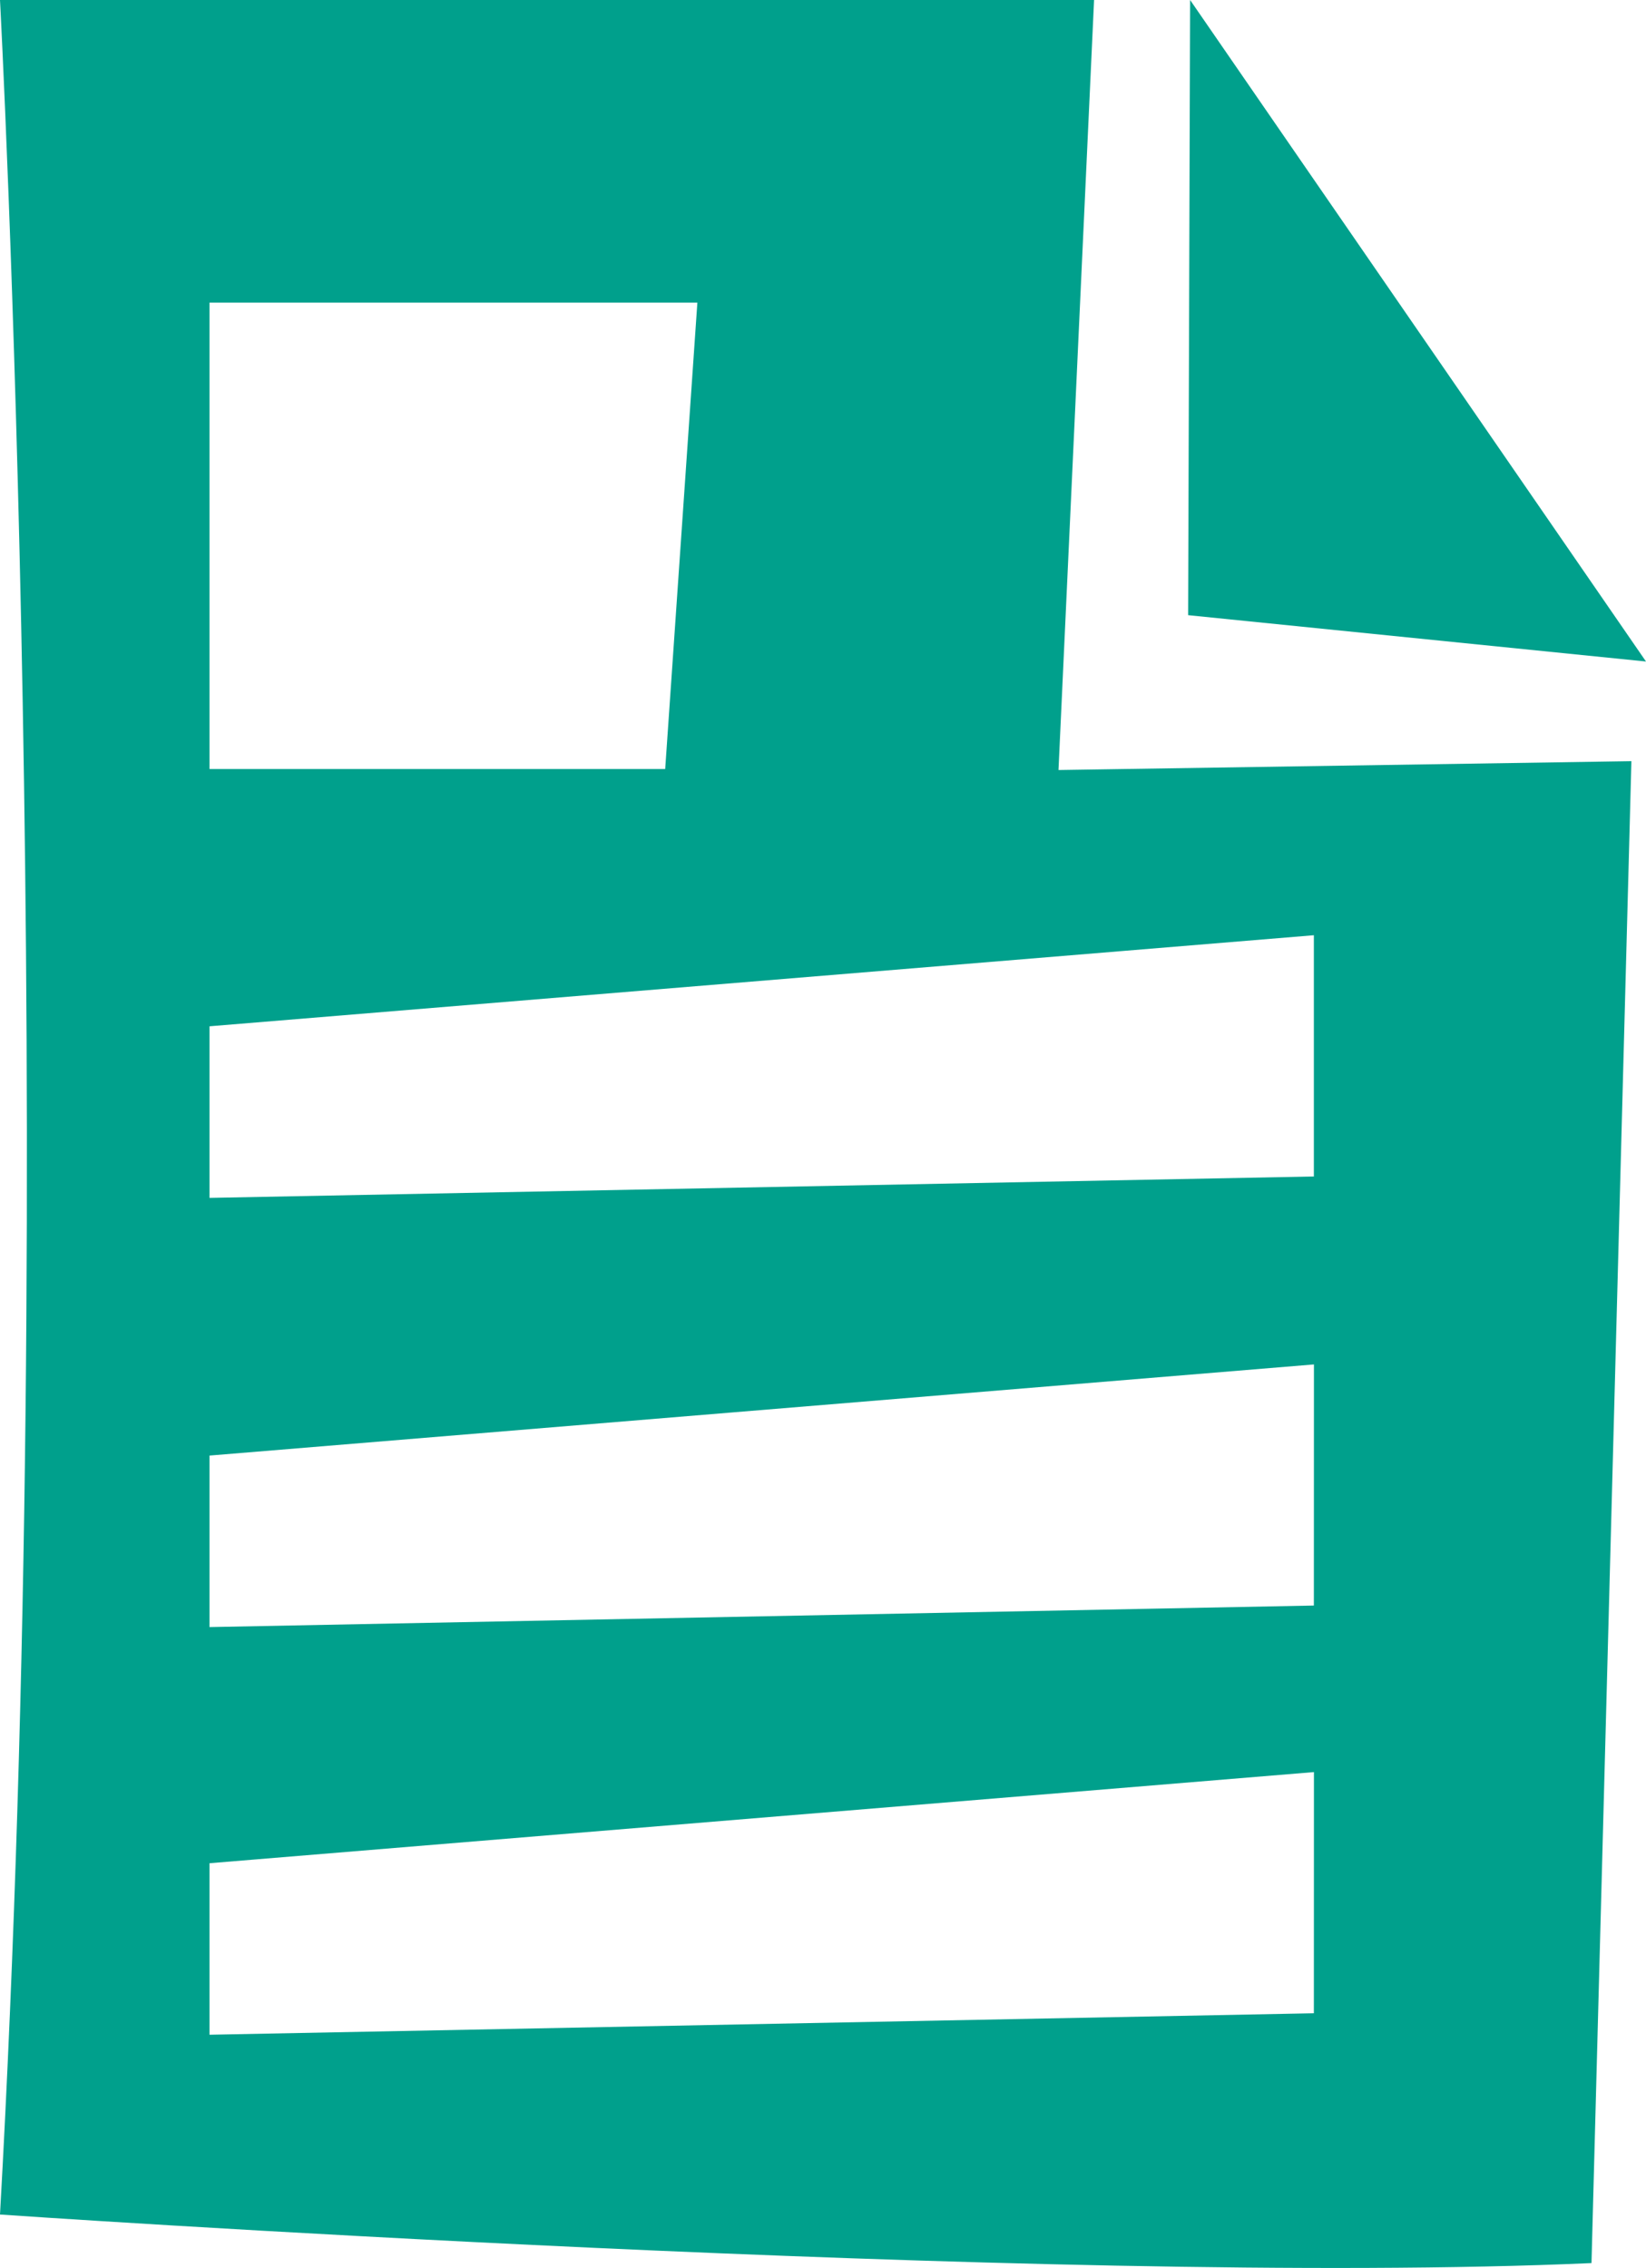 <?xml version="1.0" encoding="UTF-8" standalone="no"?>
<!-- Generator: Adobe Illustrator 16.0.4, SVG Export Plug-In . SVG Version: 6.00 Build 0)  -->

<svg
   xmlns:dc="http://purl.org/dc/elements/1.1/"
   xmlns:cc="http://creativecommons.org/ns#"
   xmlns:rdf="http://www.w3.org/1999/02/22-rdf-syntax-ns#"
   xmlns="http://www.w3.org/2000/svg"
   xmlns:sodipodi="http://sodipodi.sourceforge.net/DTD/sodipodi-0.dtd"
   xmlns:inkscape="http://www.inkscape.org/namespaces/inkscape"
   version="1.1"
   id="Capa_1"
   x="0px"
   y="0px"
   width="23.223px"
   height="32px"
   viewBox="0 0 23.223 32"
   enable-background="new 0 0 23.223 32"
   xml:space="preserve"
   inkscape:version="0.48.4 r9939"
   sodipodi:docname="nuevo2.svg"><defs
     id="defs23" /><sodipodi:namedview
     pagecolor="#ffffff"
     bordercolor="#666666"
     borderopacity="1"
     objecttolerance="10"
     gridtolerance="10"
     guidetolerance="10"
     inkscape:pageopacity="0"
     inkscape:pageshadow="2"
     inkscape:window-width="640"
     inkscape:window-height="480"
     id="namedview21"
     showgrid="false"
     inkscape:zoom="7.375"
     inkscape:cx="11.6115"
     inkscape:cy="16"
     inkscape:window-x="0"
     inkscape:window-y="0"
     inkscape:window-maximized="0"
     inkscape:current-layer="Capa_1" /><g
     id="Fondo_1_"
     display="none"><rect
       id="Fondo"
       x="-166.427"
       y="-955.48"
       display="inline"
       fill="#FB6E92"
       width="1000"
       height="2438.351" /></g><g
     id="Guias" /><g
     id="Icons"
     style="fill:#00a08c;fill-opacity:1"><g
       display="none"
       opacity="0.2"
       id="g7"
       style="fill:#00a08c;fill-opacity:1"><path
         display="inline"
         fill="#FFFFFF"
         d="M243.581,521.04c-11.282,3.636-35.886,28.281-38.511,36.153    c-2.62,7.851,12.065,36.153,18.865,37.705c6.793,1.59,56.584-20.437,58.154-28.284    C283.661,558.743,254.863,517.361,243.581,521.04z"
         id="path9"
         style="fill:#00a08c;fill-opacity:1" /><path
         display="inline"
         fill="#FFFFFF"
         d="M346.55,440.882c-10.498,0.494-88.546,59.727-88.034,69.146    c0.52,9.423,29.36,46.629,37.729,47.95c8.362,1.302,70.221-78.341,72.307-88.813C370.638,458.669,357.022,440.343,346.55,440.882z    "
         id="path11"
         style="fill:#00a08c;fill-opacity:1" /><path
         display="inline"
         fill="#FFFFFF"
         d="M661.485,154.438c-10.933-15.145-35.498-16.26-56.115-3.016    c-7.87-4.009-17.023-7.232-27.768-9.215c0,0-391.393,317.515-477.854,378.833c0,0-3.303,7.003-8.776,18.407    c98.109,68.715,86.957,120.567,86.957,120.567C150.781,593.1,82.045,557.979,82.025,557.979    C57.399,608.678,13.19,697.286-10.283,730.093c0,0-0.04,18.016,22.025,29.48c0,0,150.071-101.024,193.328-109.64    c0,0,23.884-23.282,60.697-58.922c-20.121,10.309-43.197,20.062-52.827,20.659c-16.771,1.053-36.152-39.437-34.583-53.776    c1.57-14.338,153.521-139.573,176.039-137.983c22.539,1.57,29.875,22.518,30.413,37.725c0.205,6.548-13.654,26.546-30.413,48.013    c113.258-108.67,256.182-243.844,297.084-273.842c0,0,0.413-10.66-3.141-24.688C666.027,191.77,672.039,169.105,661.485,154.438z     M46.08,737.034c0,0-2.542-32.479-33.639-43.818C12.442,693.216,64.671,669.581,46.08,737.034z"
         id="path13"
         style="fill:#00a08c;fill-opacity:1" /></g><g
       id="g15"
       style="fill:#00a08c;fill-opacity:1"><polygon
         points="16.791,0 16.763,8.68 23.223,9.334   "
         id="polygon17"
         style="fill:#00a08c;fill-opacity:1" /><path
         d="M15.436,0H0c0,0,0.854,15.999,0,31.247c0,0,14.854,1.024,22.454,0.685l0.563-21.192l-8.083,0.125L15.436,0z M2.956,4.27    h6.883l-0.454,6.581H2.956V4.27z M18.537,28.407L2.956,28.71v-2.42l15.582-1.286L18.537,28.407L18.537,28.407z M18.537,22.654    L2.956,22.958v-2.42l15.582-1.286L18.537,22.654L18.537,22.654z M18.537,13.196V16.6L2.956,16.902v-2.421L18.537,13.196z"
         id="path19"
         style="fill:#00a08c;fill-opacity:1" /></g></g></svg>